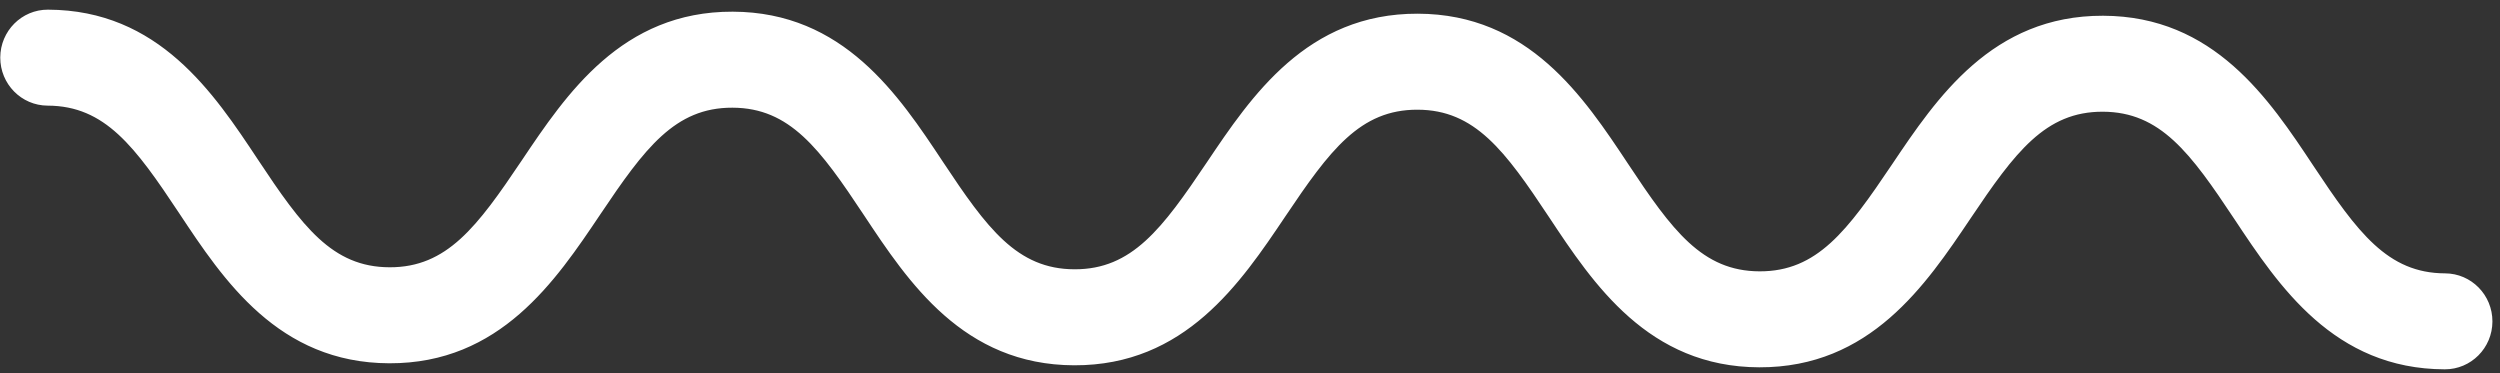 <svg 
 xmlns="http://www.w3.org/2000/svg"
 xmlns:xlink="http://www.w3.org/1999/xlink"
 width="67px" height="10px">
<rect width="100%" height="100%" fill="#333333" stroke="none"/>
<path fill-rule="evenodd"  fill="rgb(255, 255, 255)"
 d="M65.520,9.898 C62.548,9.890 61.071,7.664 59.885,5.877 C58.701,4.092 57.897,2.999 56.355,2.994 C54.814,2.989 54.004,4.078 52.810,5.855 C51.612,7.637 50.122,9.853 47.149,9.844 C44.178,9.835 42.701,7.610 41.516,5.822 C40.333,4.038 39.530,2.944 37.990,2.940 C36.449,2.935 35.639,4.025 34.446,5.801 C33.249,7.582 31.759,9.799 28.788,9.790 C25.816,9.781 24.340,7.556 23.155,5.768 C21.972,3.983 21.169,2.890 19.629,2.886 C18.089,2.881 17.280,3.970 16.087,5.747 C14.891,7.528 13.403,9.745 10.433,9.736 C7.461,9.727 5.986,7.502 4.801,5.713 C3.618,3.929 2.816,2.836 1.276,2.831 C0.573,2.829 0.005,2.251 0.007,1.541 C0.010,0.831 0.580,0.257 1.284,0.259 C4.255,0.268 5.730,2.493 6.915,4.281 C8.098,6.065 8.900,7.159 10.440,7.163 C11.979,7.168 12.788,6.079 13.981,4.303 C15.177,2.521 16.665,0.304 19.636,0.313 C22.608,0.322 24.084,2.547 25.269,4.335 C26.452,6.119 27.256,7.213 28.796,7.217 C30.336,7.222 31.146,6.133 32.340,4.356 C33.537,2.575 35.026,0.358 37.998,0.367 C40.969,0.376 42.445,2.601 43.631,4.389 C44.813,6.174 45.617,7.267 47.157,7.272 C48.699,7.276 49.509,6.187 50.704,4.410 C51.901,2.629 53.390,0.413 56.363,0.422 C59.335,0.430 60.813,2.655 61.999,4.444 C63.183,6.228 63.987,7.321 65.528,7.326 C66.231,7.328 66.799,7.906 66.797,8.616 C66.795,9.326 66.224,9.900 65.520,9.898 Z"/>
</svg>